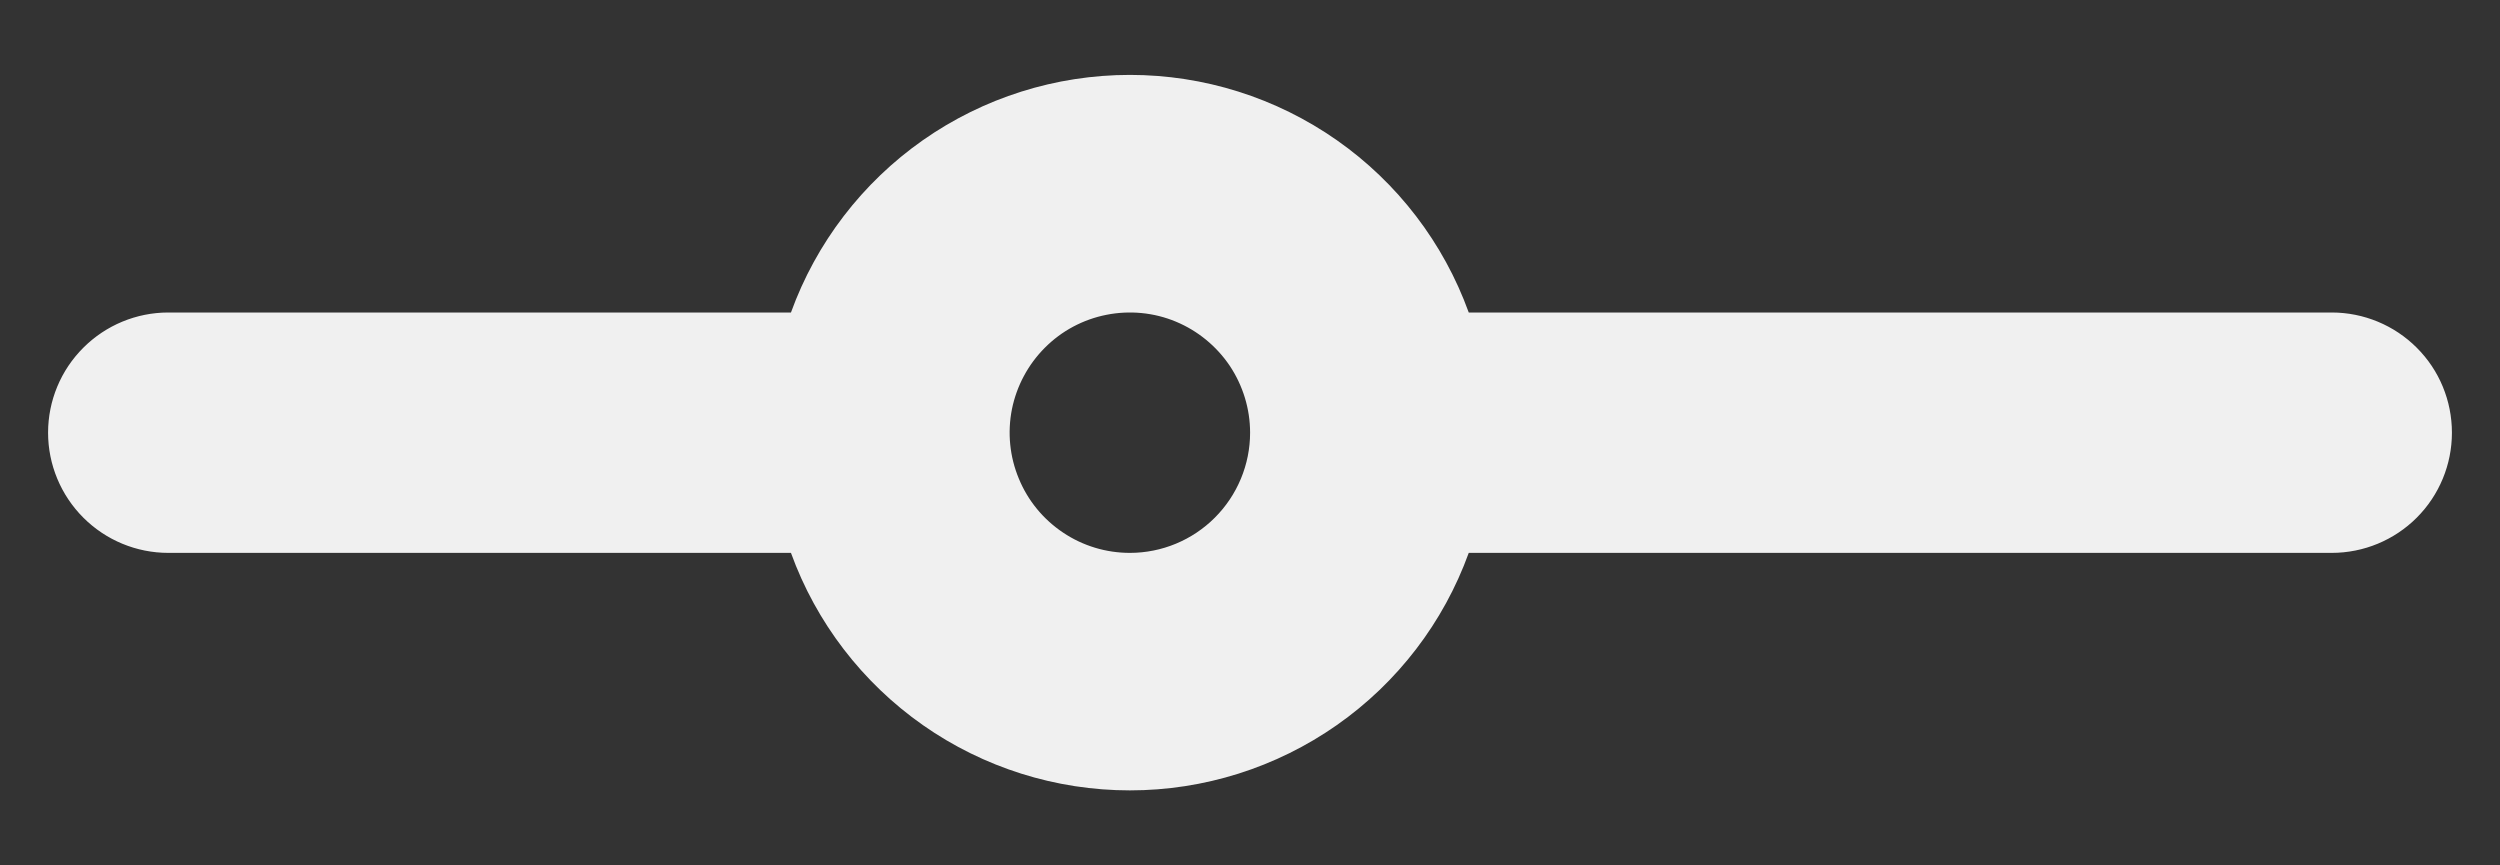 <svg width="26" height="9" viewBox="0 0 26 9" fill="none" xmlns="http://www.w3.org/2000/svg">
<rect x="0" y="0" width="26" height="9" fill="#333333" stroke="none"/>
<path d="M24.25 3.25H15.275C15.013 2.526 14.534 1.9 13.903 1.458C13.272 1.016 12.521 0.779 11.751 0.779C10.98 0.779 10.229 1.016 9.598 1.458C8.968 1.9 8.488 2.526 8.226 3.25H1.75C1.419 3.25 1.101 3.382 0.867 3.616C0.632 3.85 0.5 4.168 0.5 4.5C0.5 4.831 0.632 5.149 0.867 5.384C1.101 5.618 1.419 5.75 1.75 5.75H8.226C8.488 6.474 8.968 7.099 9.598 7.541C10.229 7.983 10.98 8.22 11.751 8.22C12.521 8.22 13.272 7.983 13.903 7.541C14.534 7.099 15.013 6.474 15.275 5.75H24.25C24.582 5.75 24.9 5.618 25.134 5.384C25.369 5.149 25.5 4.831 25.5 4.5C25.5 4.168 25.369 3.85 25.134 3.616C24.9 3.382 24.582 3.25 24.25 3.25ZM11.751 5.75C11.503 5.75 11.262 5.677 11.056 5.539C10.851 5.402 10.69 5.207 10.596 4.978C10.501 4.75 10.476 4.499 10.524 4.256C10.573 4.014 10.692 3.791 10.867 3.616C11.041 3.441 11.264 3.322 11.507 3.274C11.749 3.226 12.001 3.25 12.229 3.345C12.457 3.44 12.652 3.6 12.79 3.805C12.927 4.011 13.001 4.253 13.001 4.5C13.001 4.831 12.869 5.149 12.634 5.384C12.4 5.618 12.082 5.75 11.751 5.75Z" fill="#F0F0F0"/>
</svg>
